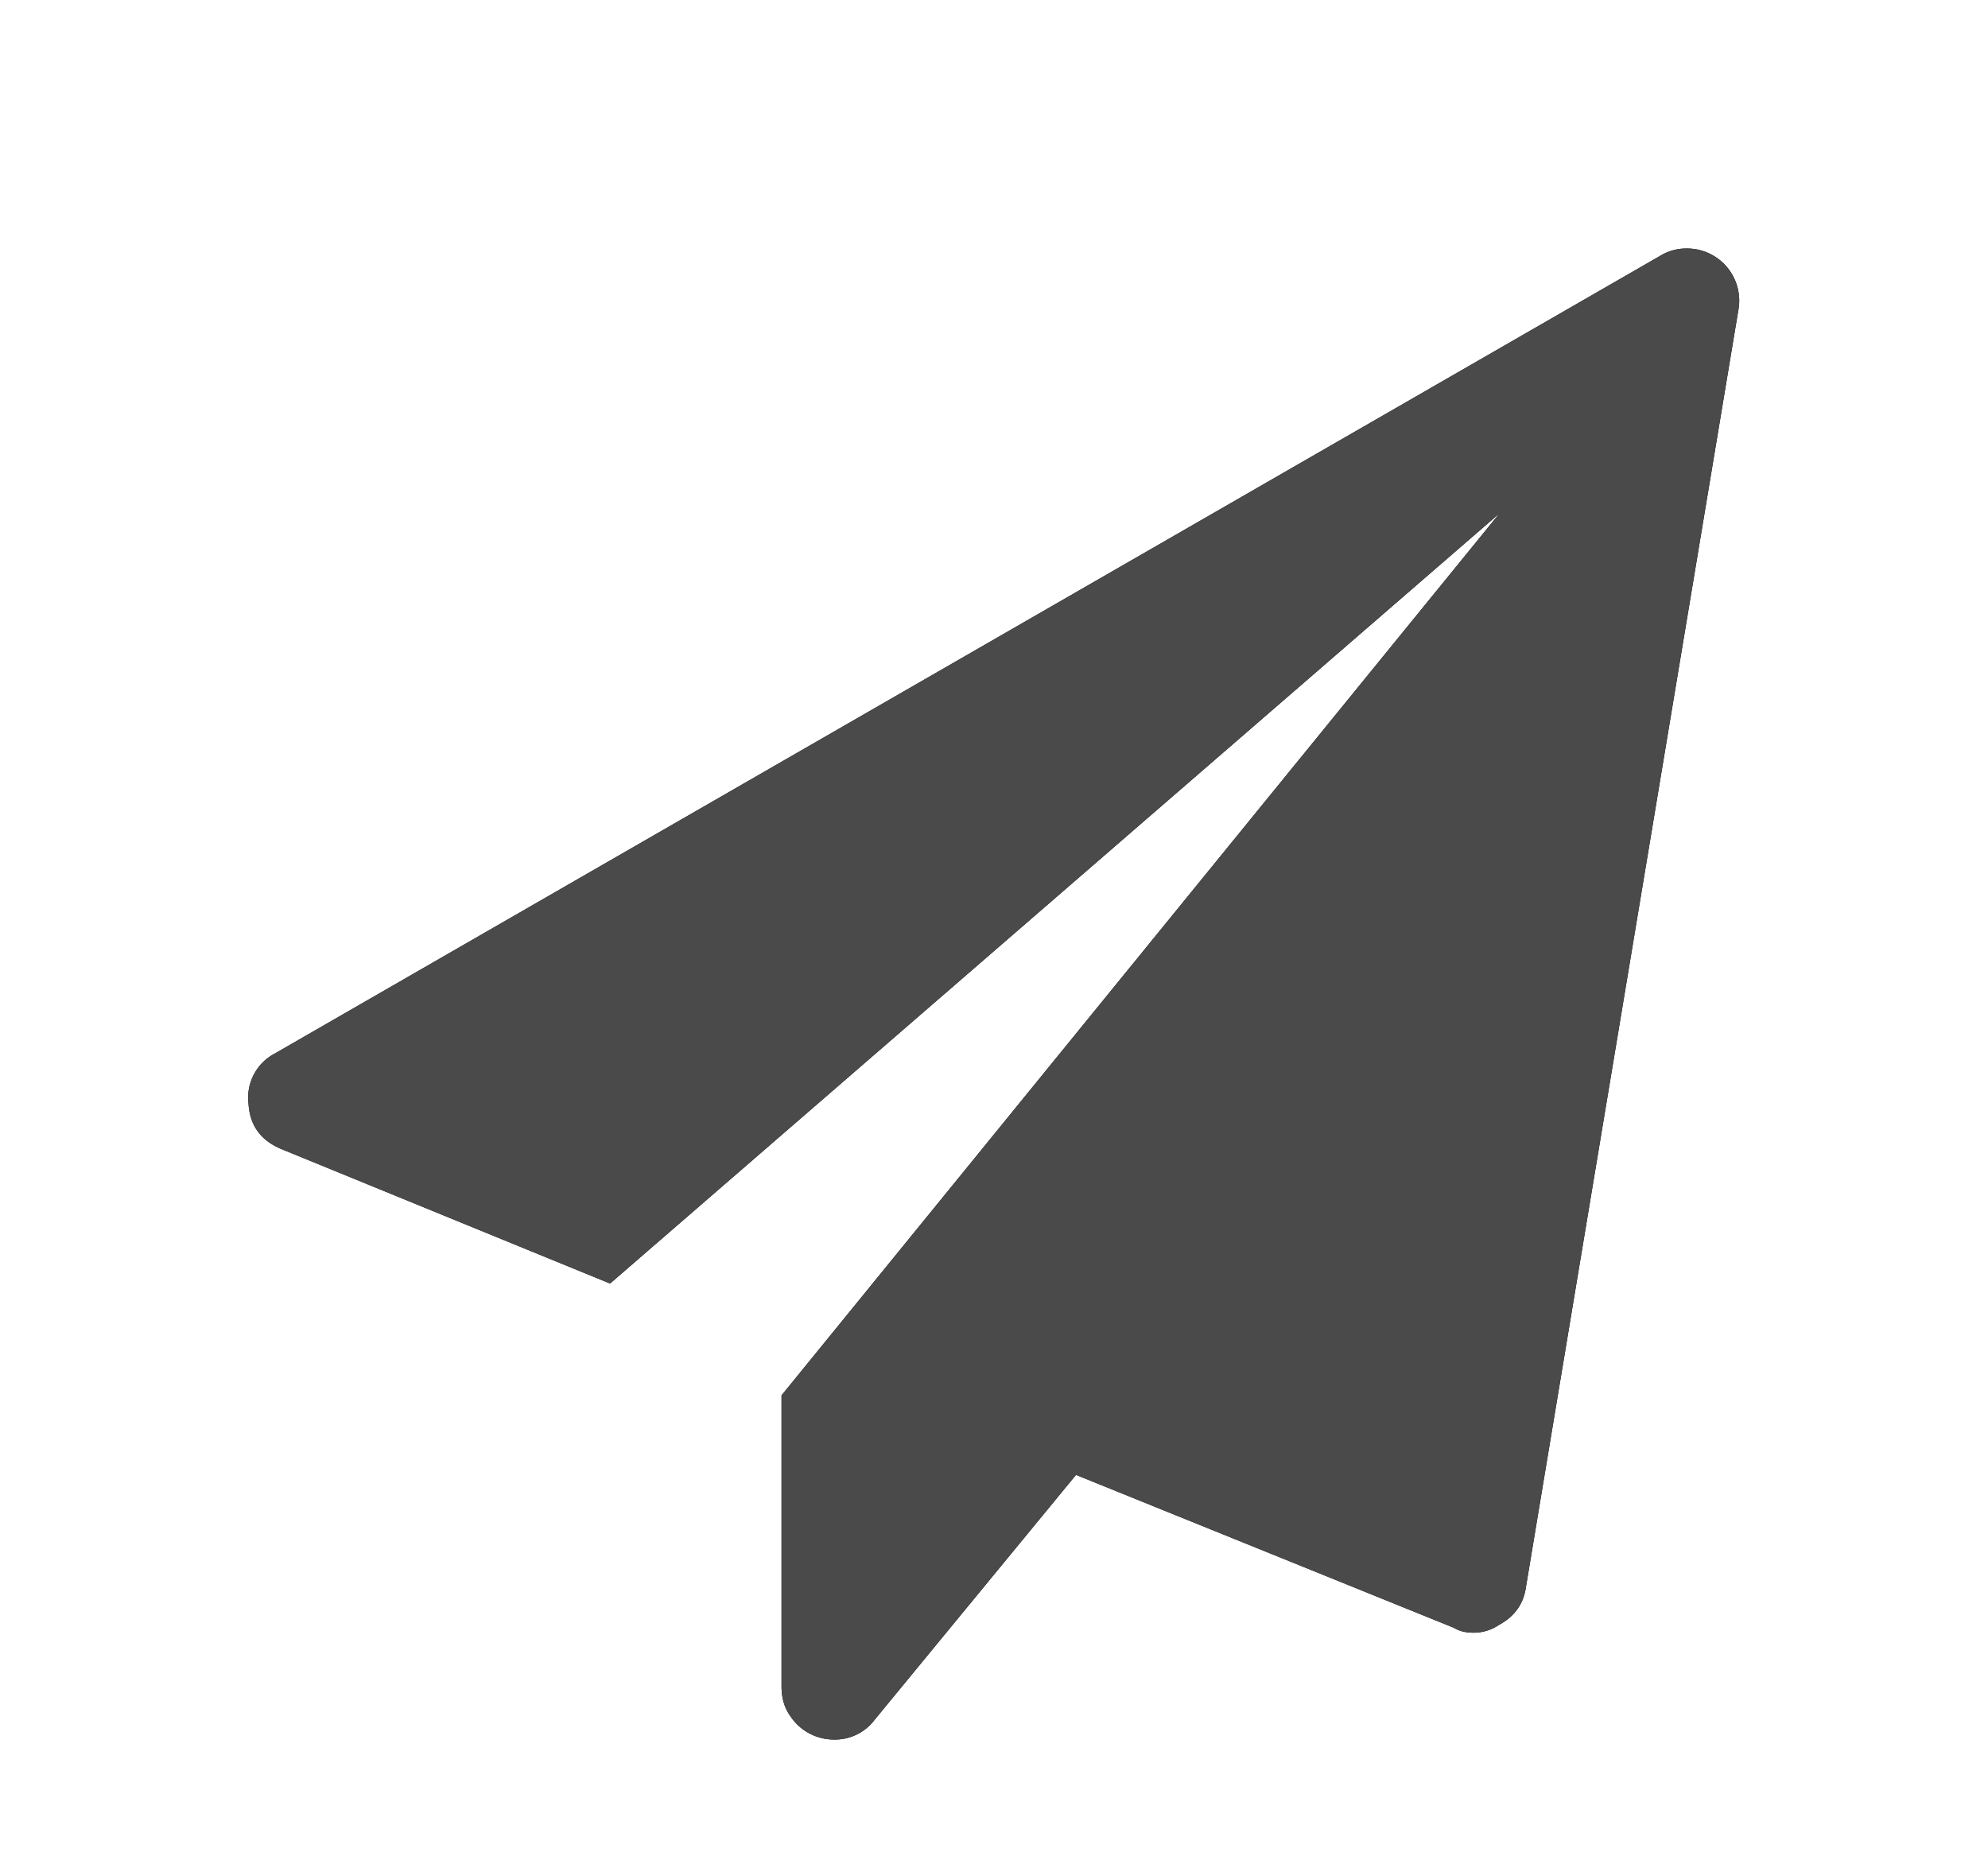 <svg xmlns="http://www.w3.org/2000/svg" xmlns:xlink="http://www.w3.org/1999/xlink" width="16" height="15" viewBox="0 0 16 15"><defs><path id="v5r6a" d="M754.57 940a.4.4 0 0 0-.21.06l-11.15 6.42a.4.4 0 0 0-.21.4c.01.18.1.3.27.37l2.64 1.08 7.16-6.2-5.78 7.1v2.34c0 .09.02.17.07.24a.42.42 0 0 0 .35.19.4.4 0 0 0 .33-.16l1.62-1.97 3.04 1.23c.05.03.1.04.16.04.07 0 .14-.02.2-.06.13-.07.2-.17.22-.3l1.71-10.28a.42.42 0 0 0-.18-.43.42.42 0 0 0-.24-.07z"/></defs><g><g transform="translate(-741 -938)"><use xlink:href="#v5r6a"/><use fill="#4a4a4a" xlink:href="#v5r6a"/></g></g></svg>